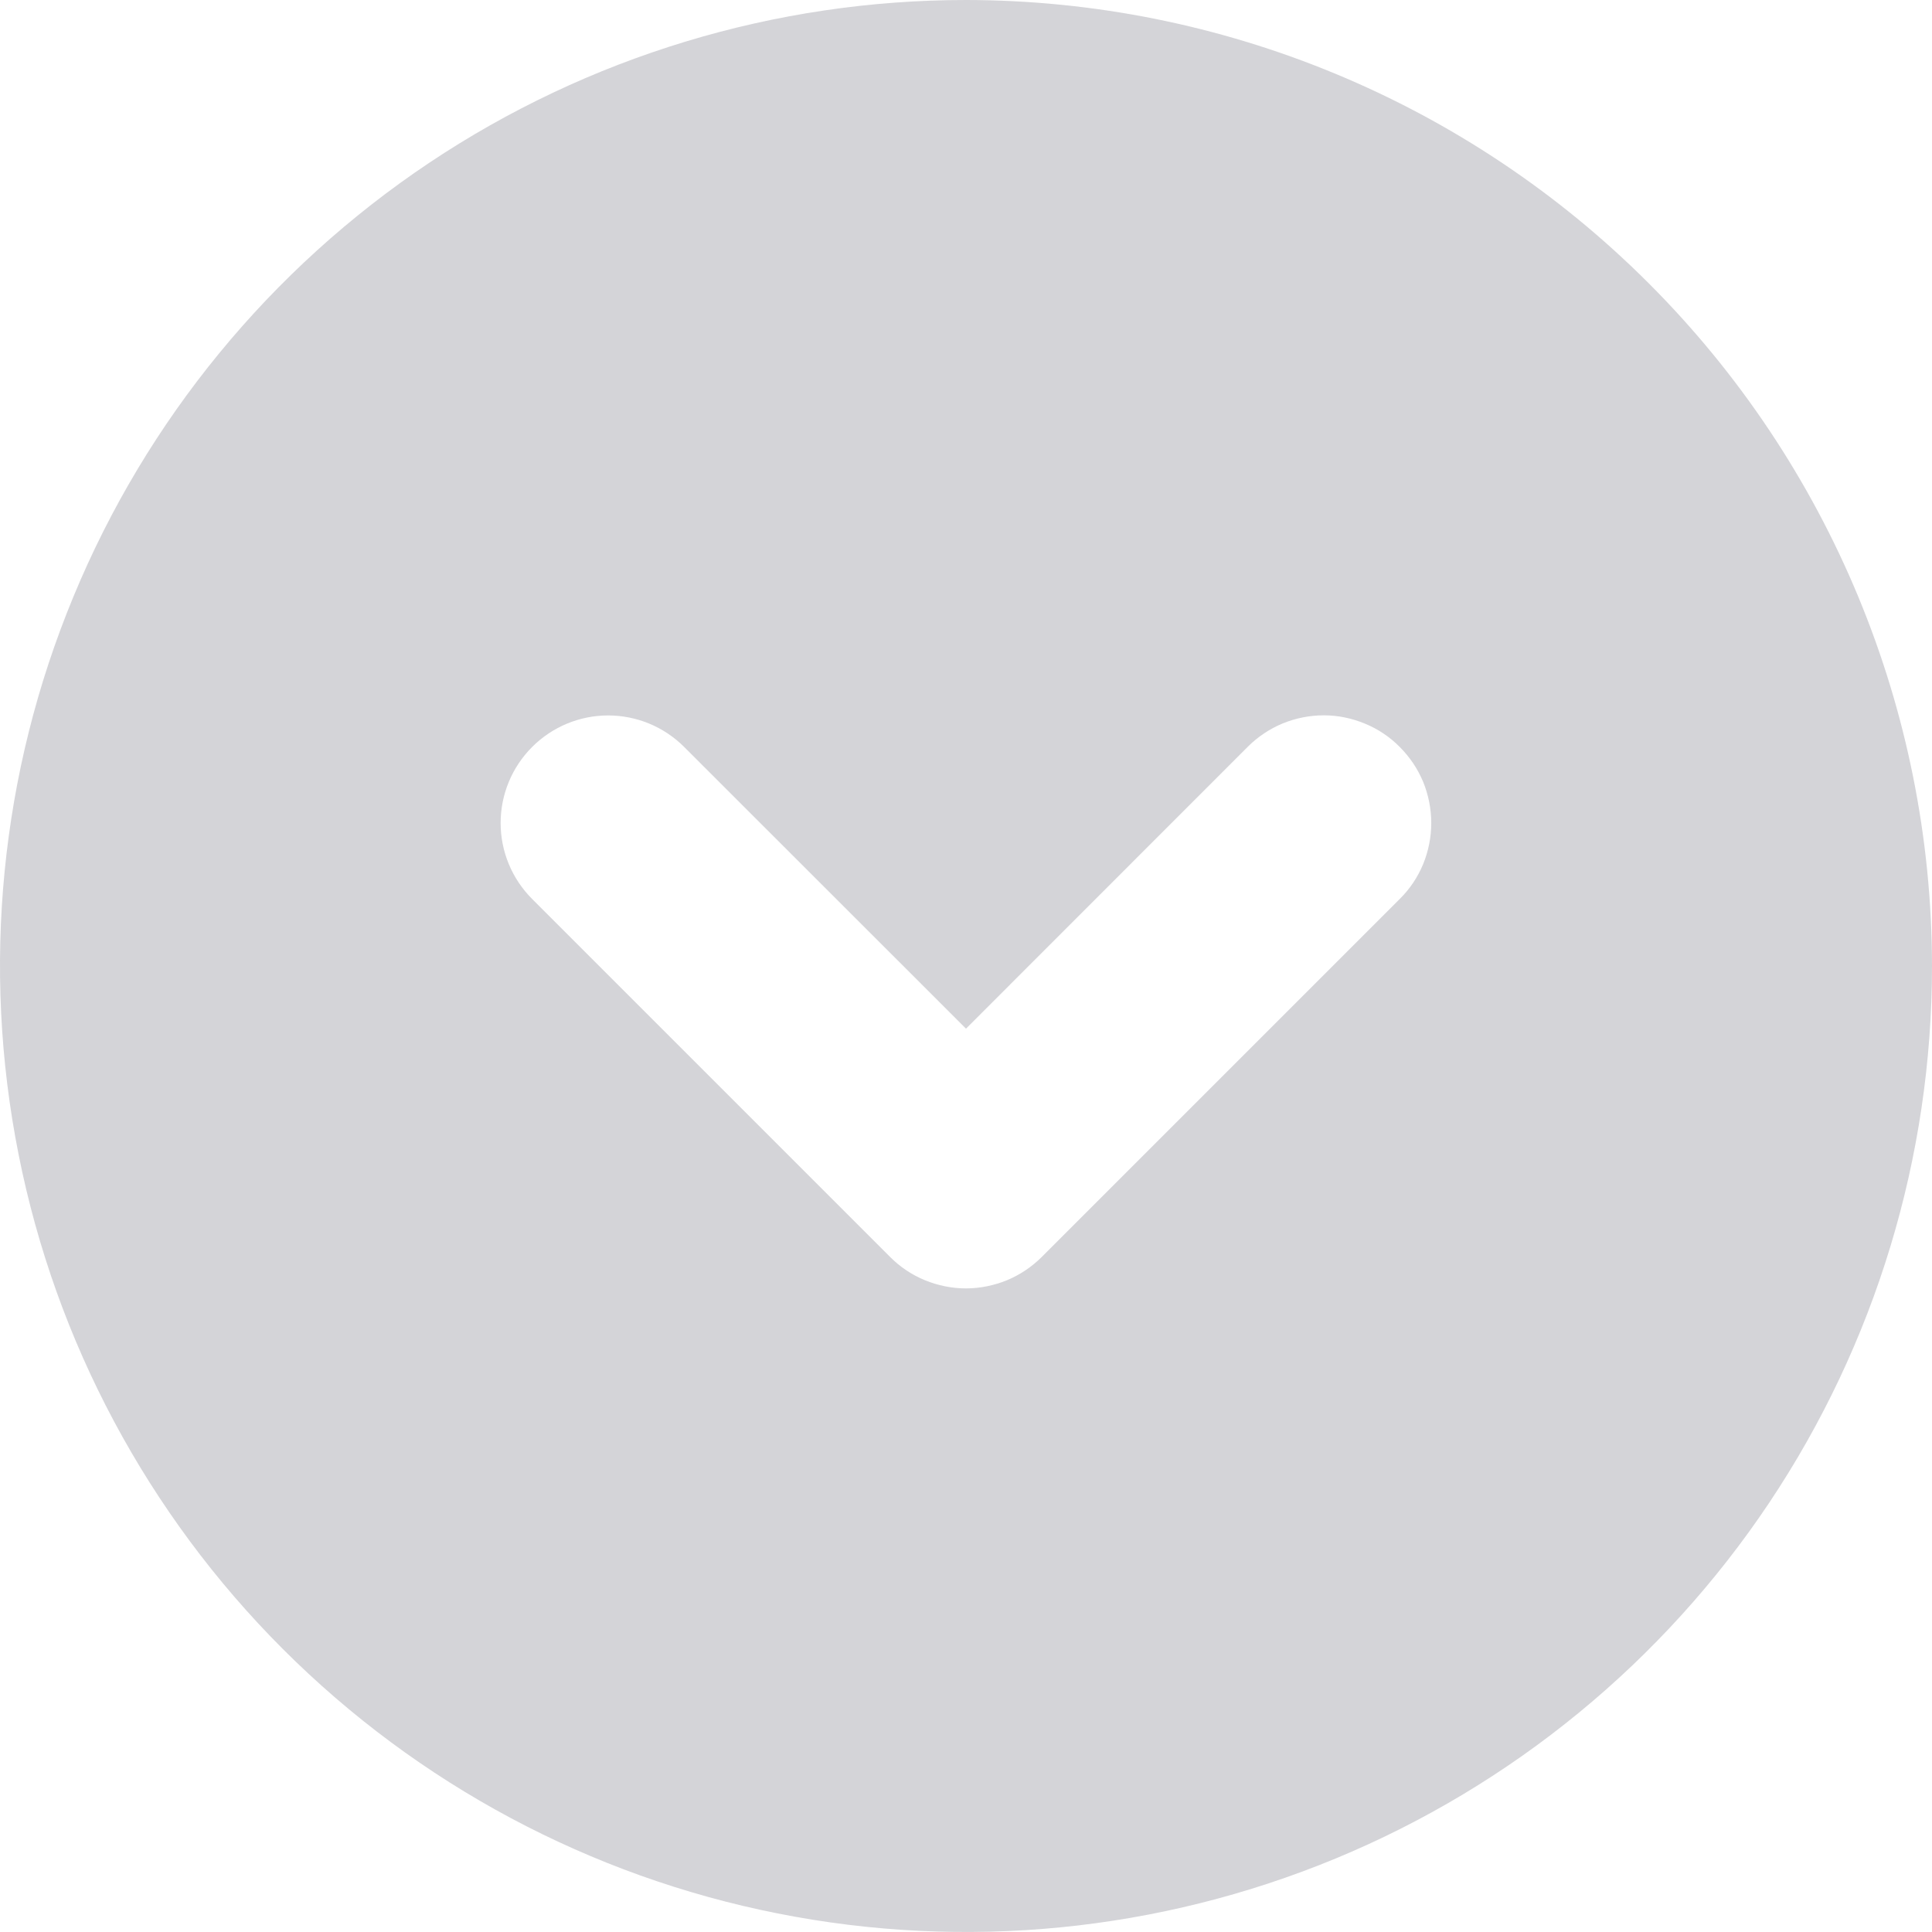 <svg width="16" height="16" viewBox="0 0 16 16" fill="none" xmlns="http://www.w3.org/2000/svg">
<path fill-rule="evenodd" clip-rule="evenodd" d="M8 -3.49691e-07C6.418 -4.18853e-07 4.871 0.469 3.555 1.348C2.24 2.227 1.214 3.477 0.609 4.939C0.003 6.4 -0.155 8.009 0.154 9.561C0.462 11.113 1.224 12.538 2.343 13.657C3.462 14.776 4.887 15.538 6.439 15.846C7.991 16.155 9.6 15.996 11.062 15.391C12.523 14.786 13.773 13.76 14.652 12.445C15.531 11.129 16 9.582 16 8C15.998 5.879 15.154 3.846 13.654 2.346C12.155 0.846 10.121 0.002 8 -3.49691e-07ZM11.592 6.186C11.675 6.269 11.741 6.367 11.786 6.475C11.83 6.583 11.853 6.699 11.853 6.816C11.853 6.933 11.83 7.048 11.786 7.156C11.741 7.265 11.675 7.363 11.592 7.445L8.629 10.408C8.546 10.491 8.448 10.557 8.34 10.602C8.232 10.646 8.116 10.67 7.999 10.67C7.882 10.67 7.767 10.646 7.659 10.602C7.55 10.557 7.452 10.491 7.37 10.408L4.407 7.445C4.24 7.278 4.146 7.052 4.146 6.816C4.146 6.579 4.24 6.353 4.407 6.186C4.574 6.019 4.8 5.925 5.036 5.925C5.273 5.925 5.499 6.019 5.666 6.186L8 8.519L10.334 6.184C10.417 6.101 10.515 6.036 10.623 5.991C10.731 5.947 10.847 5.924 10.964 5.924C11.08 5.924 11.196 5.948 11.304 5.993C11.412 6.037 11.51 6.103 11.592 6.186Z" fill="#D4D4D8"/>
</svg>
